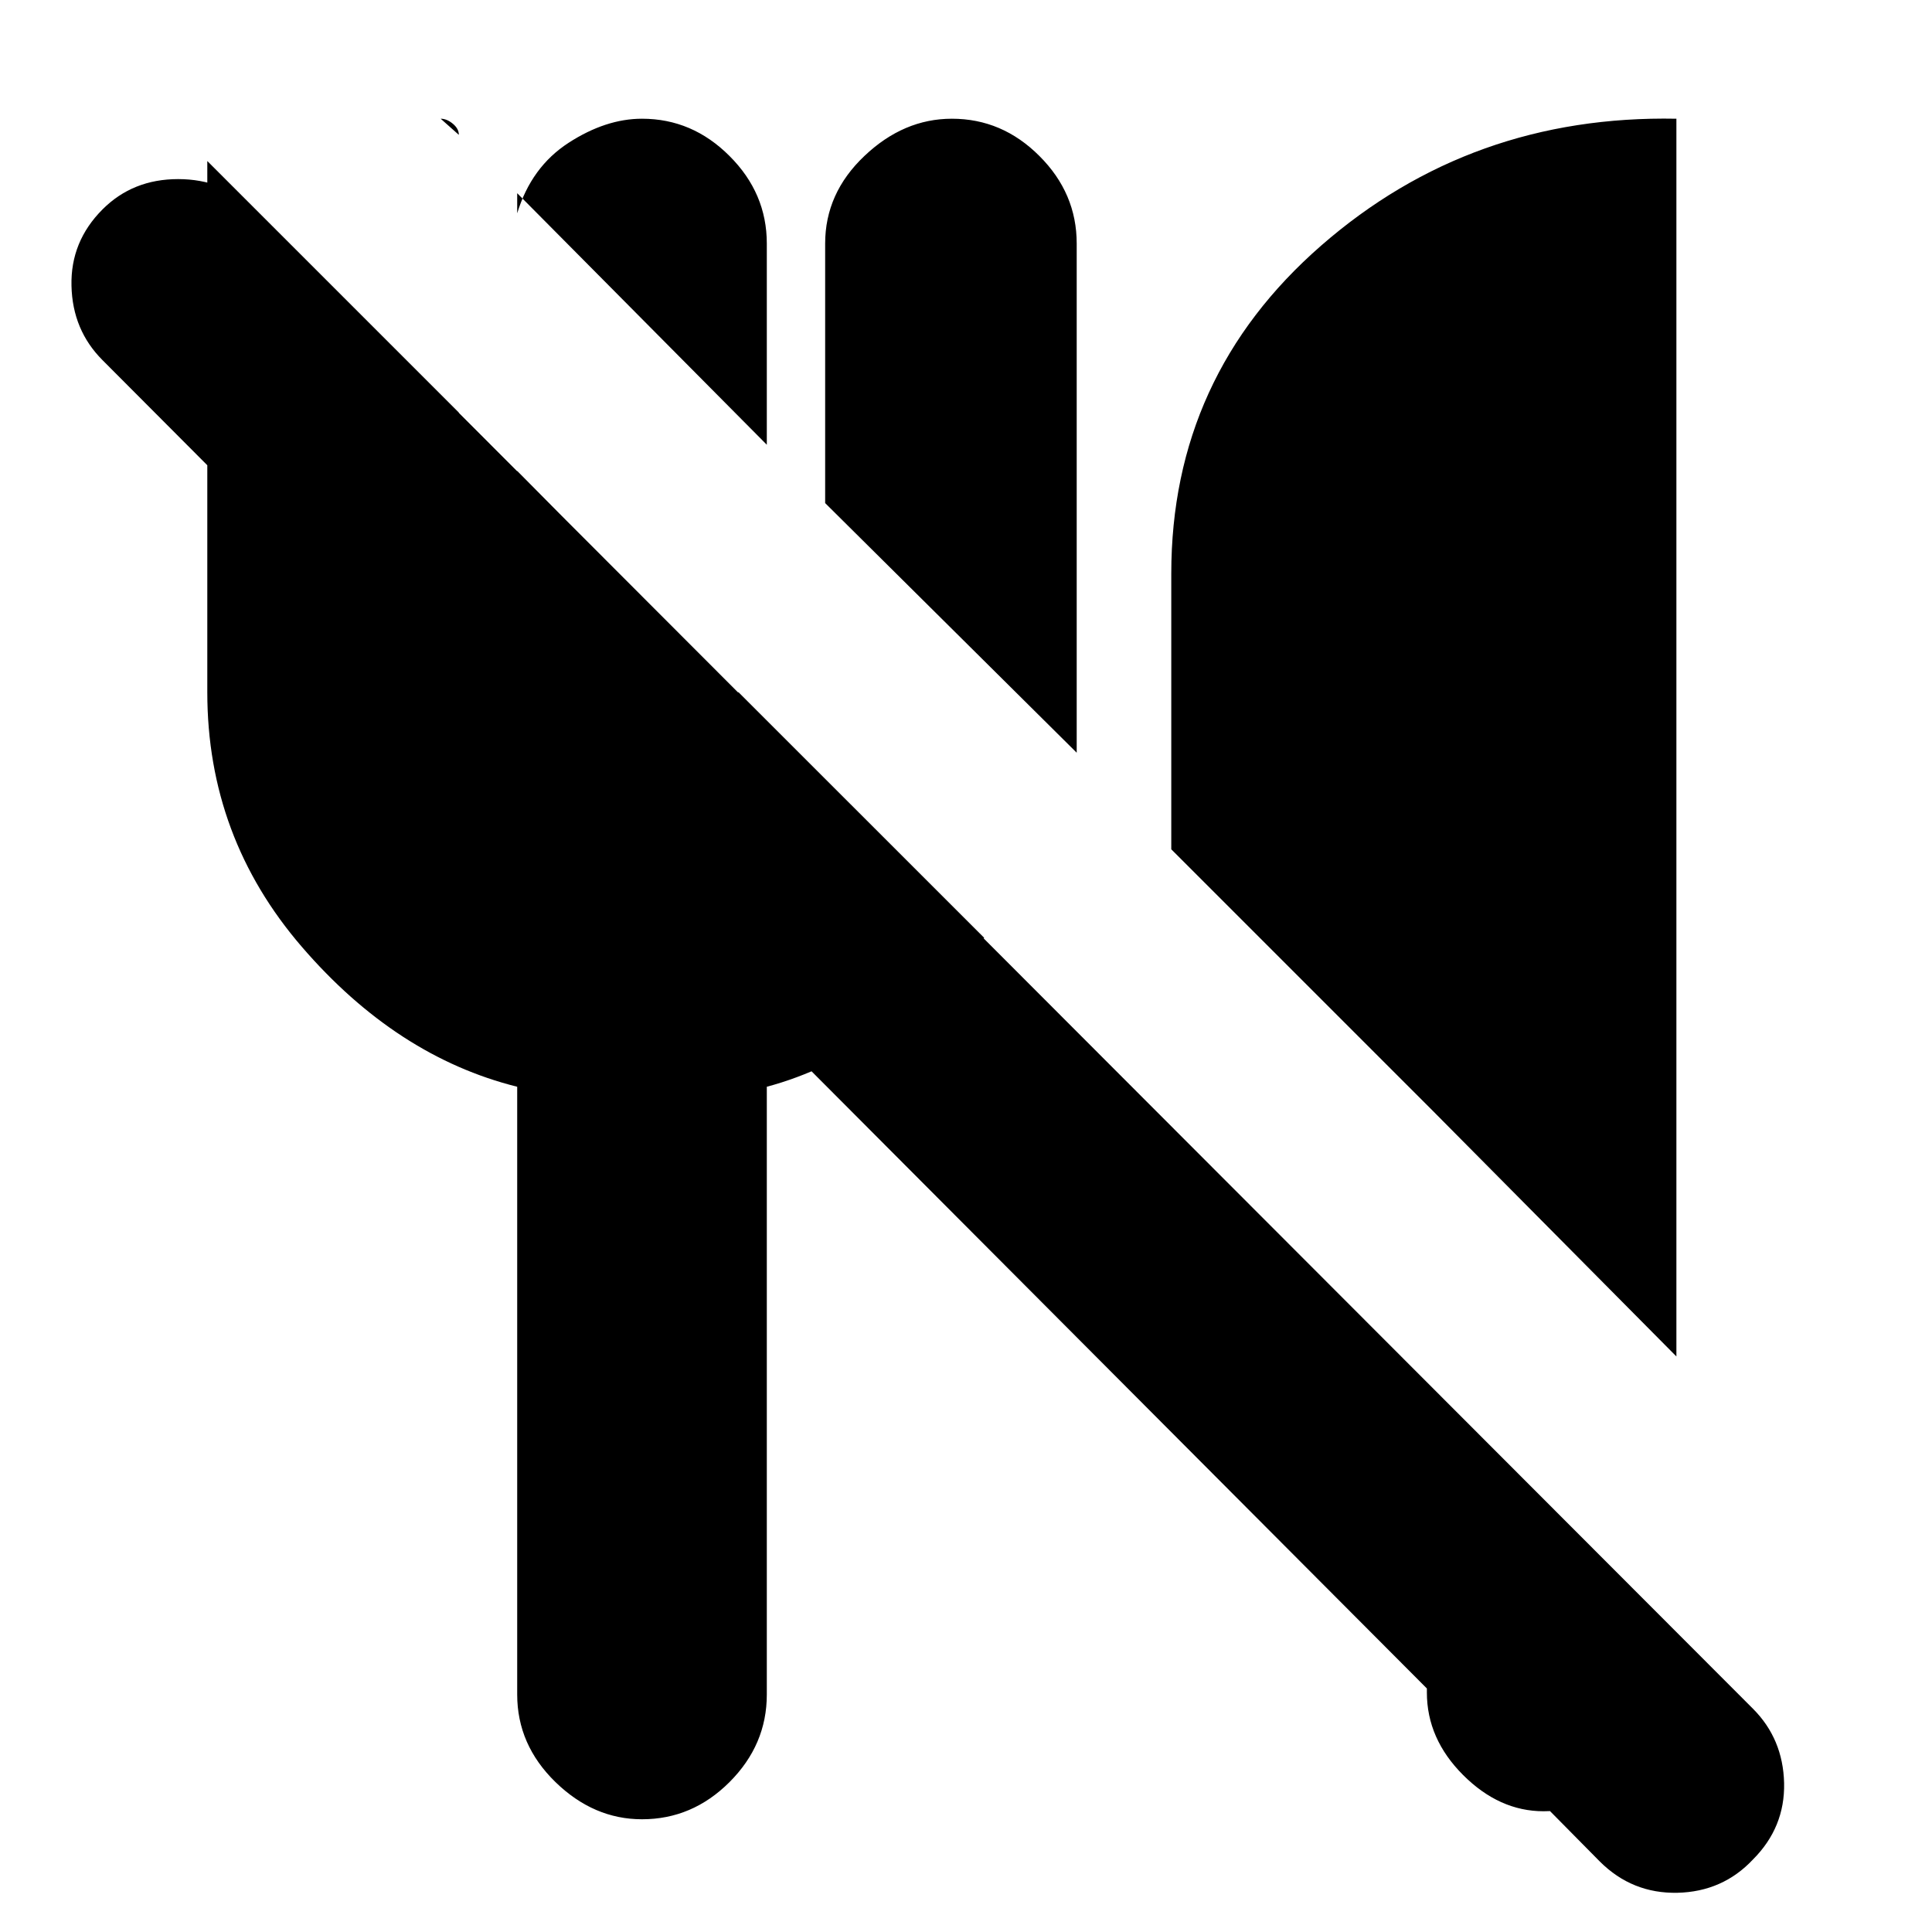 <svg xmlns="http://www.w3.org/2000/svg" height="20" width="20"><path d="m16.562 19.271-1.729-1.75h2.355q0 .479-.365.854t-.844.375q-.458 0-.833-.375-.375-.375-.375-.854v-.042L1.062 3.729Q.75 3.417.74 2.958q-.011-.458.322-.791.313-.313.782-.313.468 0 .802.313l15.5 15.521q.312.312.323.77.01.459-.323.792-.313.333-.781.344-.469.01-.803-.323Zm.792-5.229L14.833 11.5l-2.708-2.708V5.938q0-2.042 1.552-3.396t3.677-1.313Zm-6.208-6.25L8.542 5.208V2.521q0-.521.406-.906.406-.386.906-.386.521 0 .906.386.386.385.386.906ZM7.938 4.604 5.354 2v.208q.146-.479.531-.729.386-.25.761-.25.521 0 .906.386.386.385.386.906ZM4.75 1.396l-.188-.167q.063 0 .126.052.062.052.062.115Zm.604 16.146V11.25q-1.25-.312-2.229-1.448-.979-1.135-.979-2.635v-5.5L4.75 4.271v2.896h.604V4.875l2.25 2.271v.021h.042l2.542 2.541q-.48.563-1.053.969t-1.197.573v6.292q0 .52-.386.906-.385.385-.906.385-.5 0-.896-.385-.396-.386-.396-.906Z"/></svg>